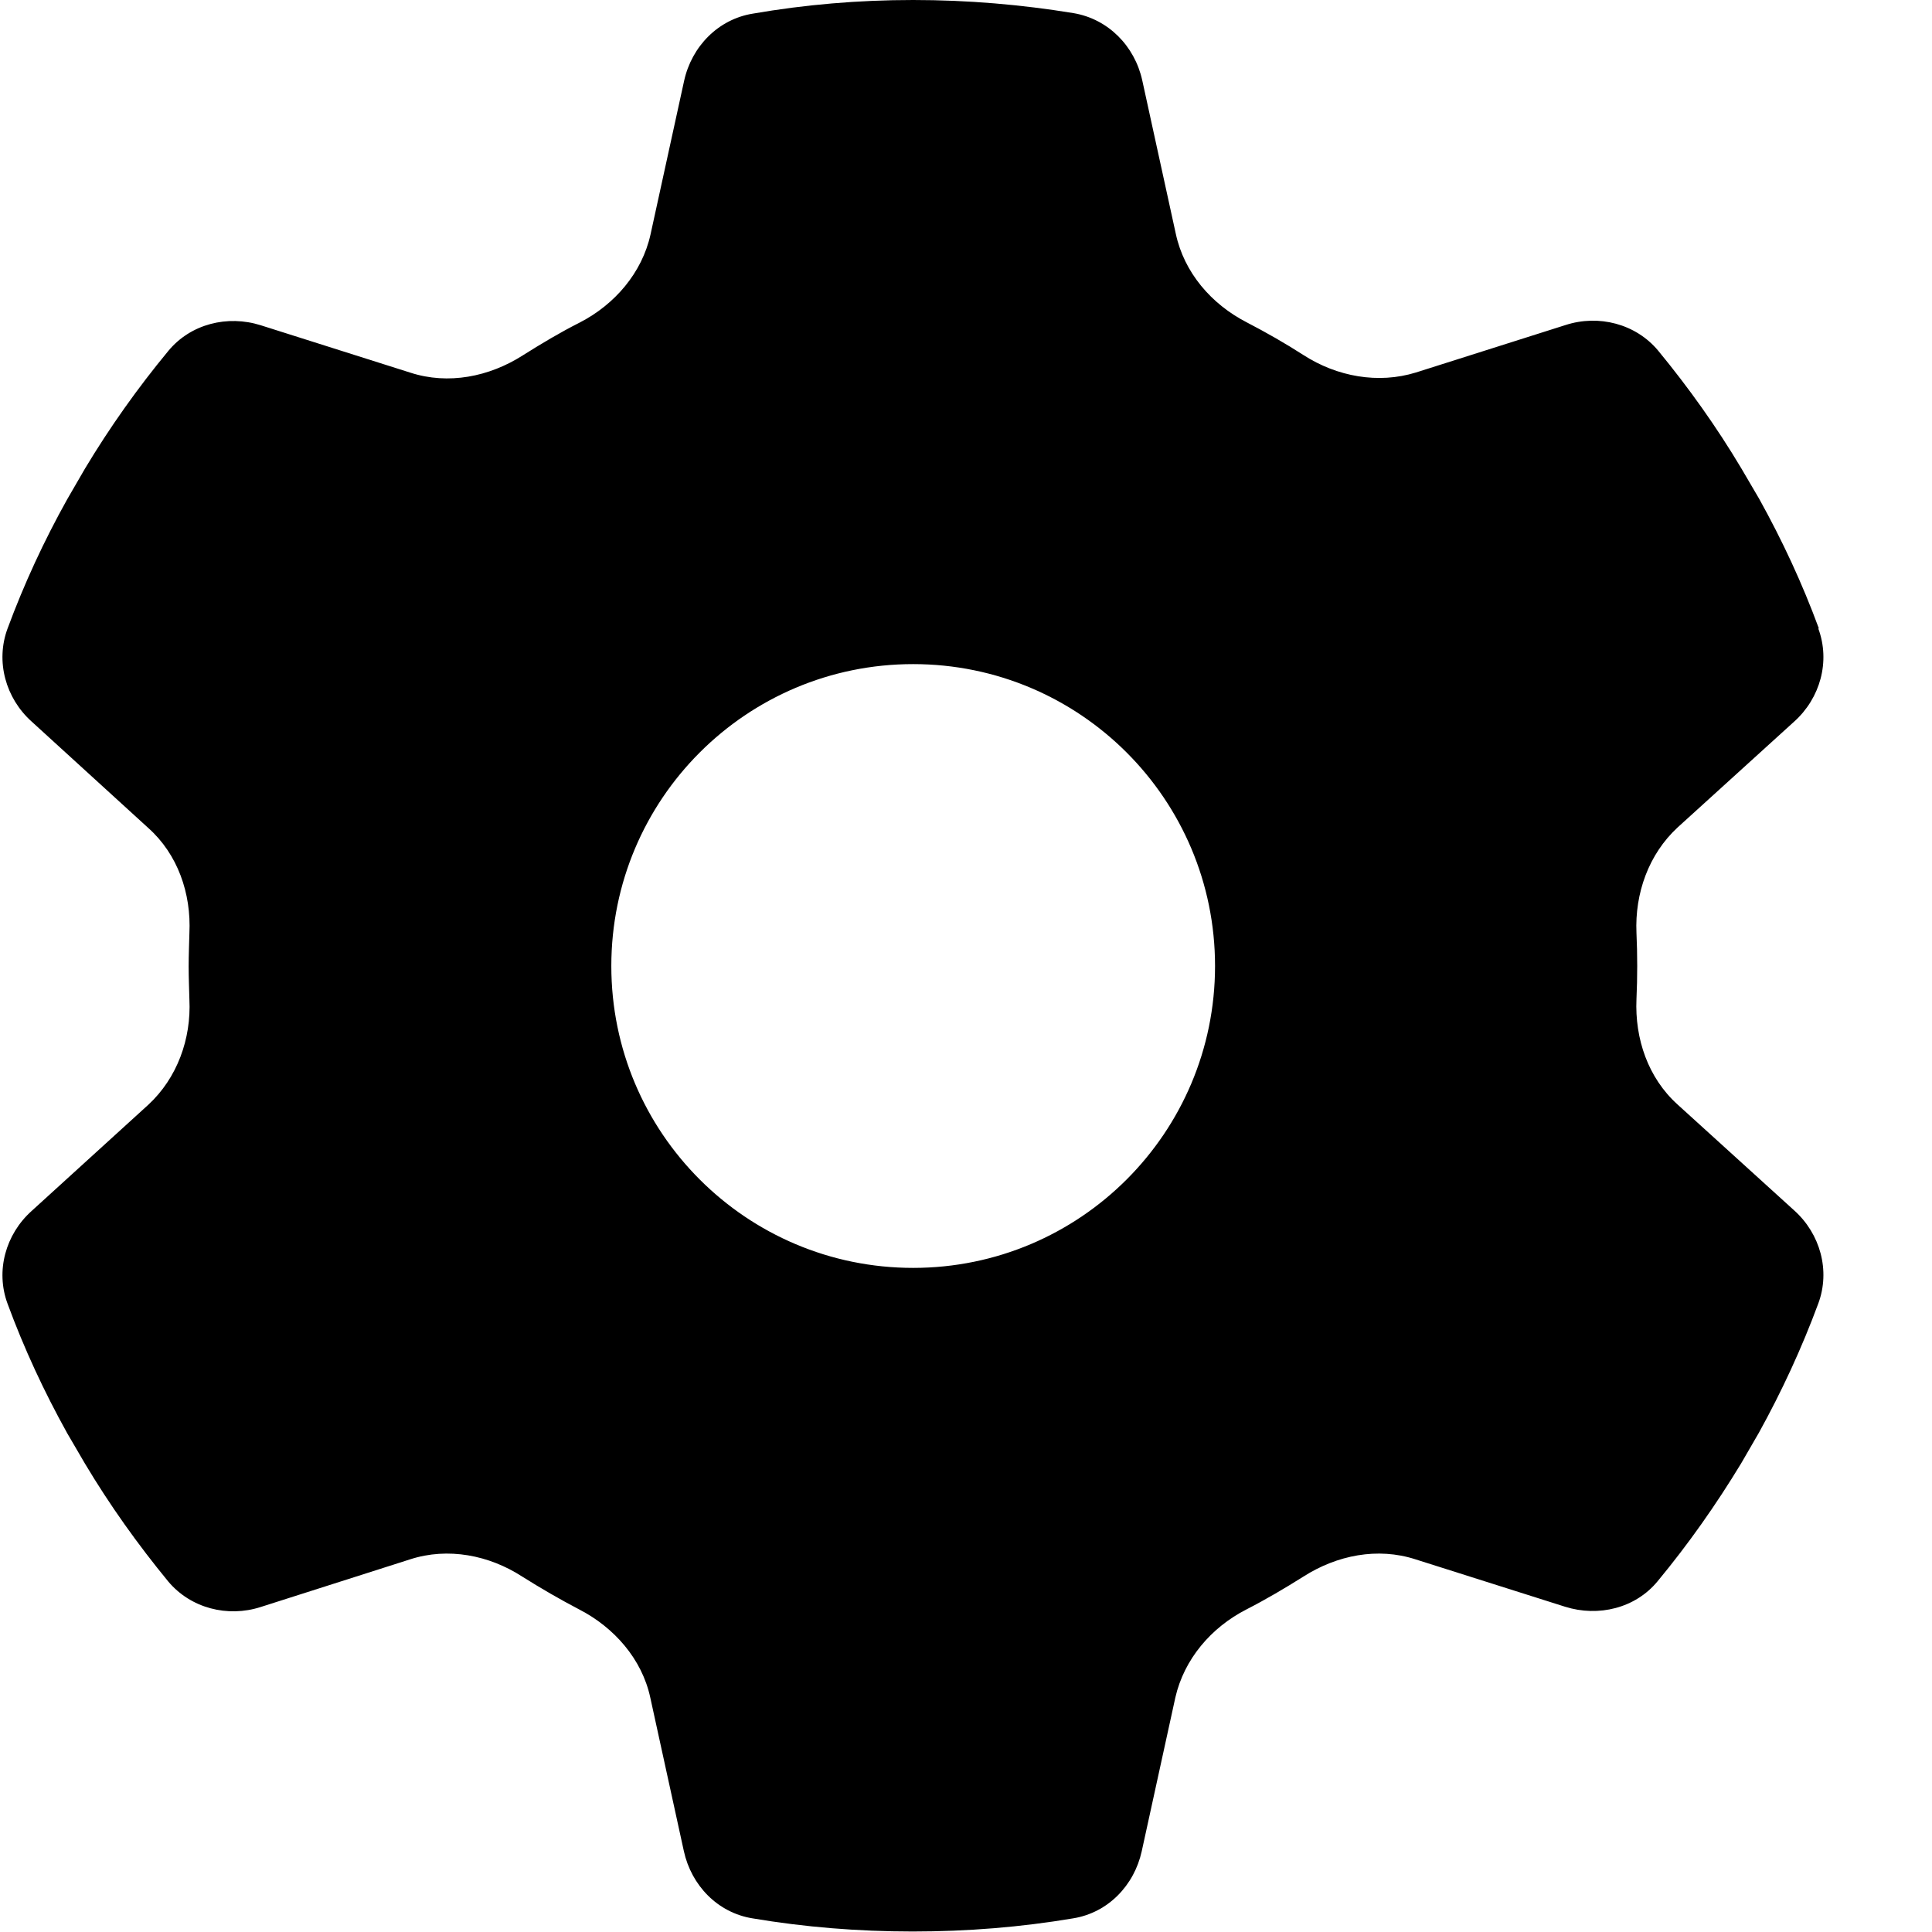 <?xml version="1.0" encoding="UTF-8"?>
<svg xmlns="http://www.w3.org/2000/svg" xmlns:xlink="http://www.w3.org/1999/xlink" width="31px" height="31px" viewBox="0 0 31 31" version="1.1">
<g id="surface1">
<path style=" stroke:none;fill-rule:nonzero;fill:rgb(0%,0%,0%);fill-opacity:1;" d="M 29.176 10.086 C 29.371 10.613 29.207 11.203 28.789 11.578 L 26.918 13.277 C 26.453 13.707 26.23 14.336 26.258 14.969 C 26.266 15.145 26.27 15.32 26.27 15.5 C 26.27 15.68 26.266 15.855 26.258 16.031 C 26.23 16.668 26.445 17.297 26.918 17.723 L 28.789 19.422 C 29.207 19.797 29.371 20.387 29.176 20.914 C 28.91 21.633 28.59 22.324 28.223 22.988 L 27.938 23.48 C 27.535 24.145 27.09 24.777 26.598 25.371 C 26.242 25.805 25.648 25.949 25.113 25.781 L 22.711 25.02 C 22.105 24.824 21.453 24.953 20.914 25.297 C 20.617 25.484 20.312 25.664 20 25.824 C 19.434 26.113 19 26.621 18.859 27.238 L 18.32 29.703 C 18.199 30.254 17.777 30.691 17.219 30.781 C 16.383 30.922 15.523 30.992 14.645 30.992 C 13.77 30.992 12.91 30.922 12.074 30.781 C 11.516 30.691 11.094 30.254 10.973 29.703 L 10.434 27.238 C 10.301 26.621 9.855 26.113 9.293 25.824 C 8.98 25.66 8.676 25.484 8.379 25.297 C 7.848 24.953 7.188 24.824 6.582 25.02 L 4.184 25.785 C 3.652 25.957 3.059 25.805 2.699 25.375 C 2.211 24.781 1.762 24.152 1.363 23.484 L 1.078 22.996 C 0.707 22.328 0.387 21.641 0.121 20.918 C -0.074 20.391 0.09 19.805 0.508 19.43 L 2.379 17.727 C 2.844 17.297 3.07 16.668 3.039 16.039 C 3.035 15.863 3.027 15.688 3.027 15.508 C 3.027 15.324 3.035 15.148 3.039 14.973 C 3.07 14.336 2.852 13.707 2.379 13.285 L 0.508 11.578 C 0.09 11.203 -0.074 10.613 0.121 10.086 C 0.387 9.367 0.707 8.676 1.078 8.012 L 1.363 7.52 C 1.762 6.855 2.211 6.223 2.699 5.633 C 3.059 5.195 3.652 5.051 4.184 5.219 L 6.586 5.98 C 7.191 6.176 7.848 6.047 8.387 5.703 C 8.684 5.516 8.984 5.336 9.301 5.176 C 9.863 4.887 10.301 4.379 10.438 3.762 L 10.977 1.297 C 11.098 0.746 11.523 0.309 12.078 0.219 C 12.914 0.074 13.773 0 14.652 0 C 15.531 0 16.391 0.074 17.227 0.211 C 17.781 0.305 18.207 0.738 18.328 1.289 L 18.867 3.754 C 19 4.371 19.434 4.879 20.004 5.172 C 20.32 5.336 20.621 5.508 20.918 5.699 C 21.453 6.043 22.113 6.164 22.719 5.977 L 25.121 5.215 C 25.652 5.043 26.246 5.195 26.605 5.625 C 27.094 6.219 27.543 6.848 27.941 7.516 L 28.227 8.004 C 28.598 8.672 28.918 9.359 29.184 10.082 Z M 14.652 20.344 C 17.328 20.344 19.496 18.176 19.496 15.5 C 19.496 12.824 17.328 10.656 14.652 10.656 C 11.977 10.656 9.809 12.824 9.809 15.5 C 9.809 18.176 11.977 20.344 14.652 20.344 Z M 14.652 20.344 "/>
</g>
</svg>
